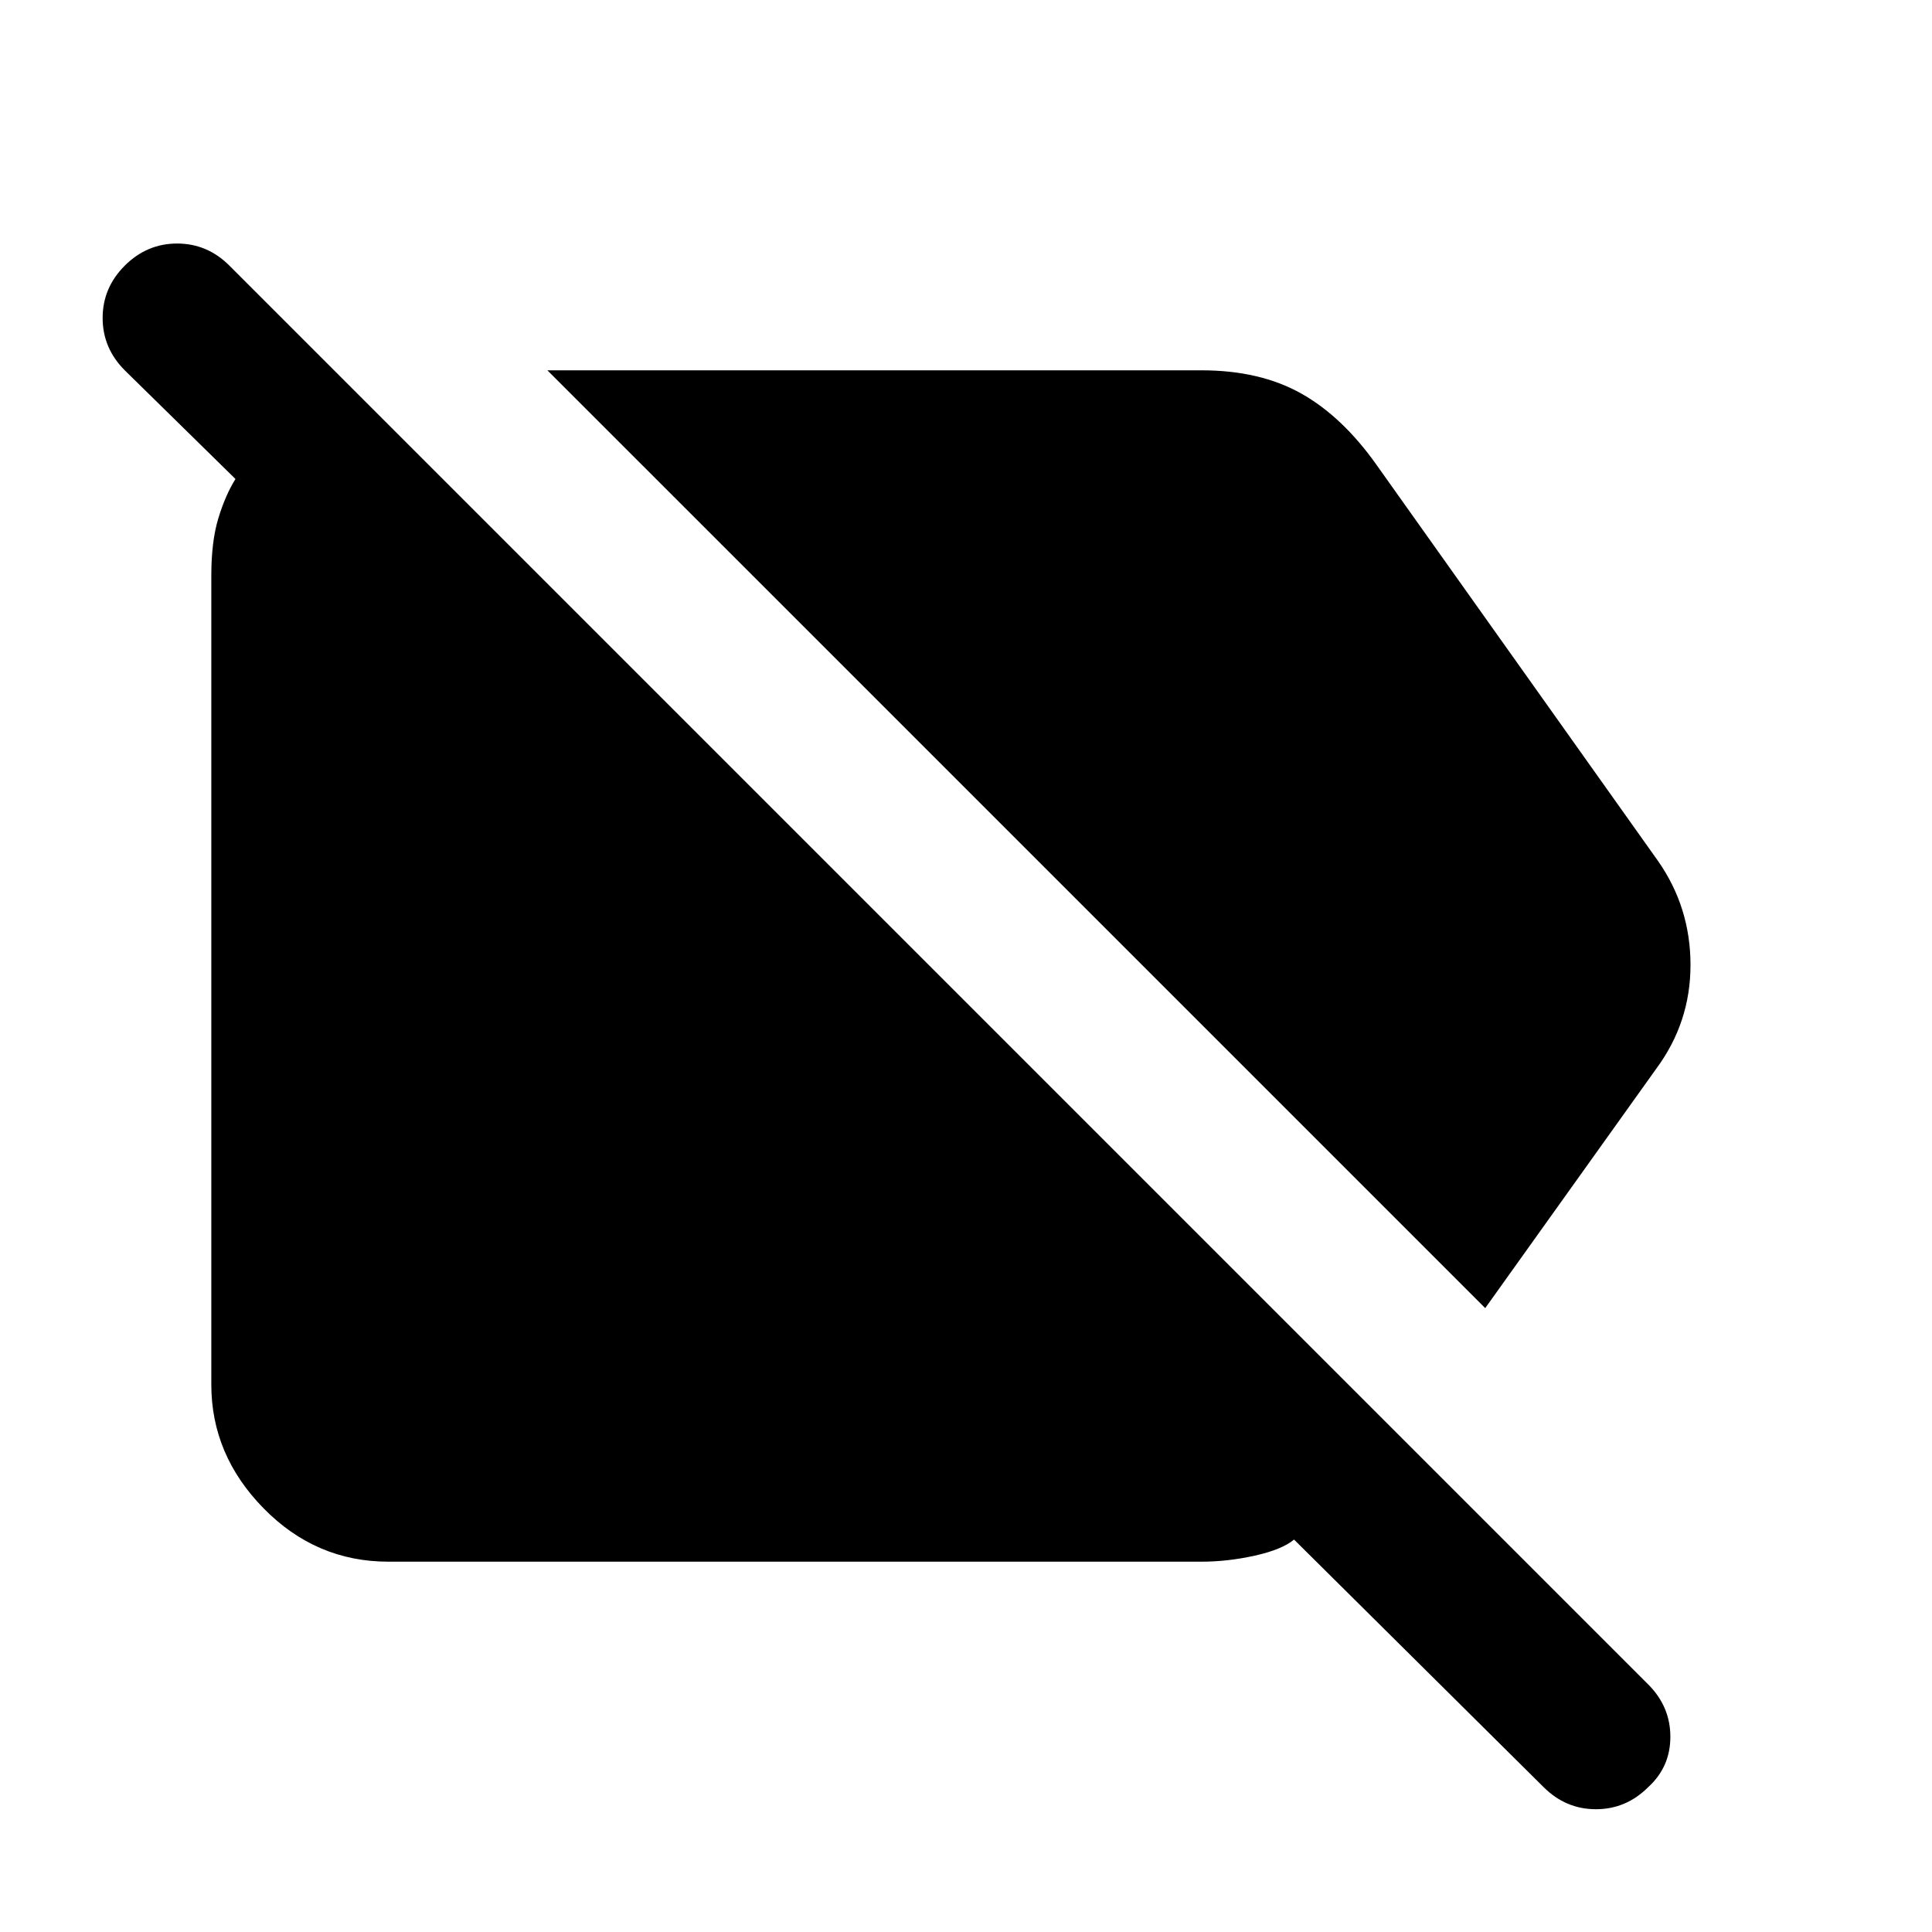 <svg xmlns="http://www.w3.org/2000/svg" height="40" width="40"><path d="M8.042 32.333Q6.542 32.333 5.458 31.229Q4.375 30.125 4.375 28.667V11.917Q4.375 11.208 4.521 10.729Q4.667 10.25 4.875 9.917L2.583 7.667Q2.125 7.208 2.125 6.583Q2.125 5.958 2.583 5.5Q3.042 5.042 3.667 5.042Q4.292 5.042 4.75 5.5L34.125 34.875Q34.583 35.333 34.583 35.958Q34.583 36.583 34.125 37Q33.667 37.458 33.042 37.458Q32.417 37.458 31.958 37L26.792 31.875Q26.542 32.083 25.979 32.208Q25.417 32.333 24.875 32.333ZM30.75 27.083 11.333 7.667H24.875Q26.083 7.667 26.938 8.146Q27.792 8.625 28.5 9.625L34.333 17.833Q35 18.792 35 19.979Q35 21.167 34.292 22.125Z"/></svg>